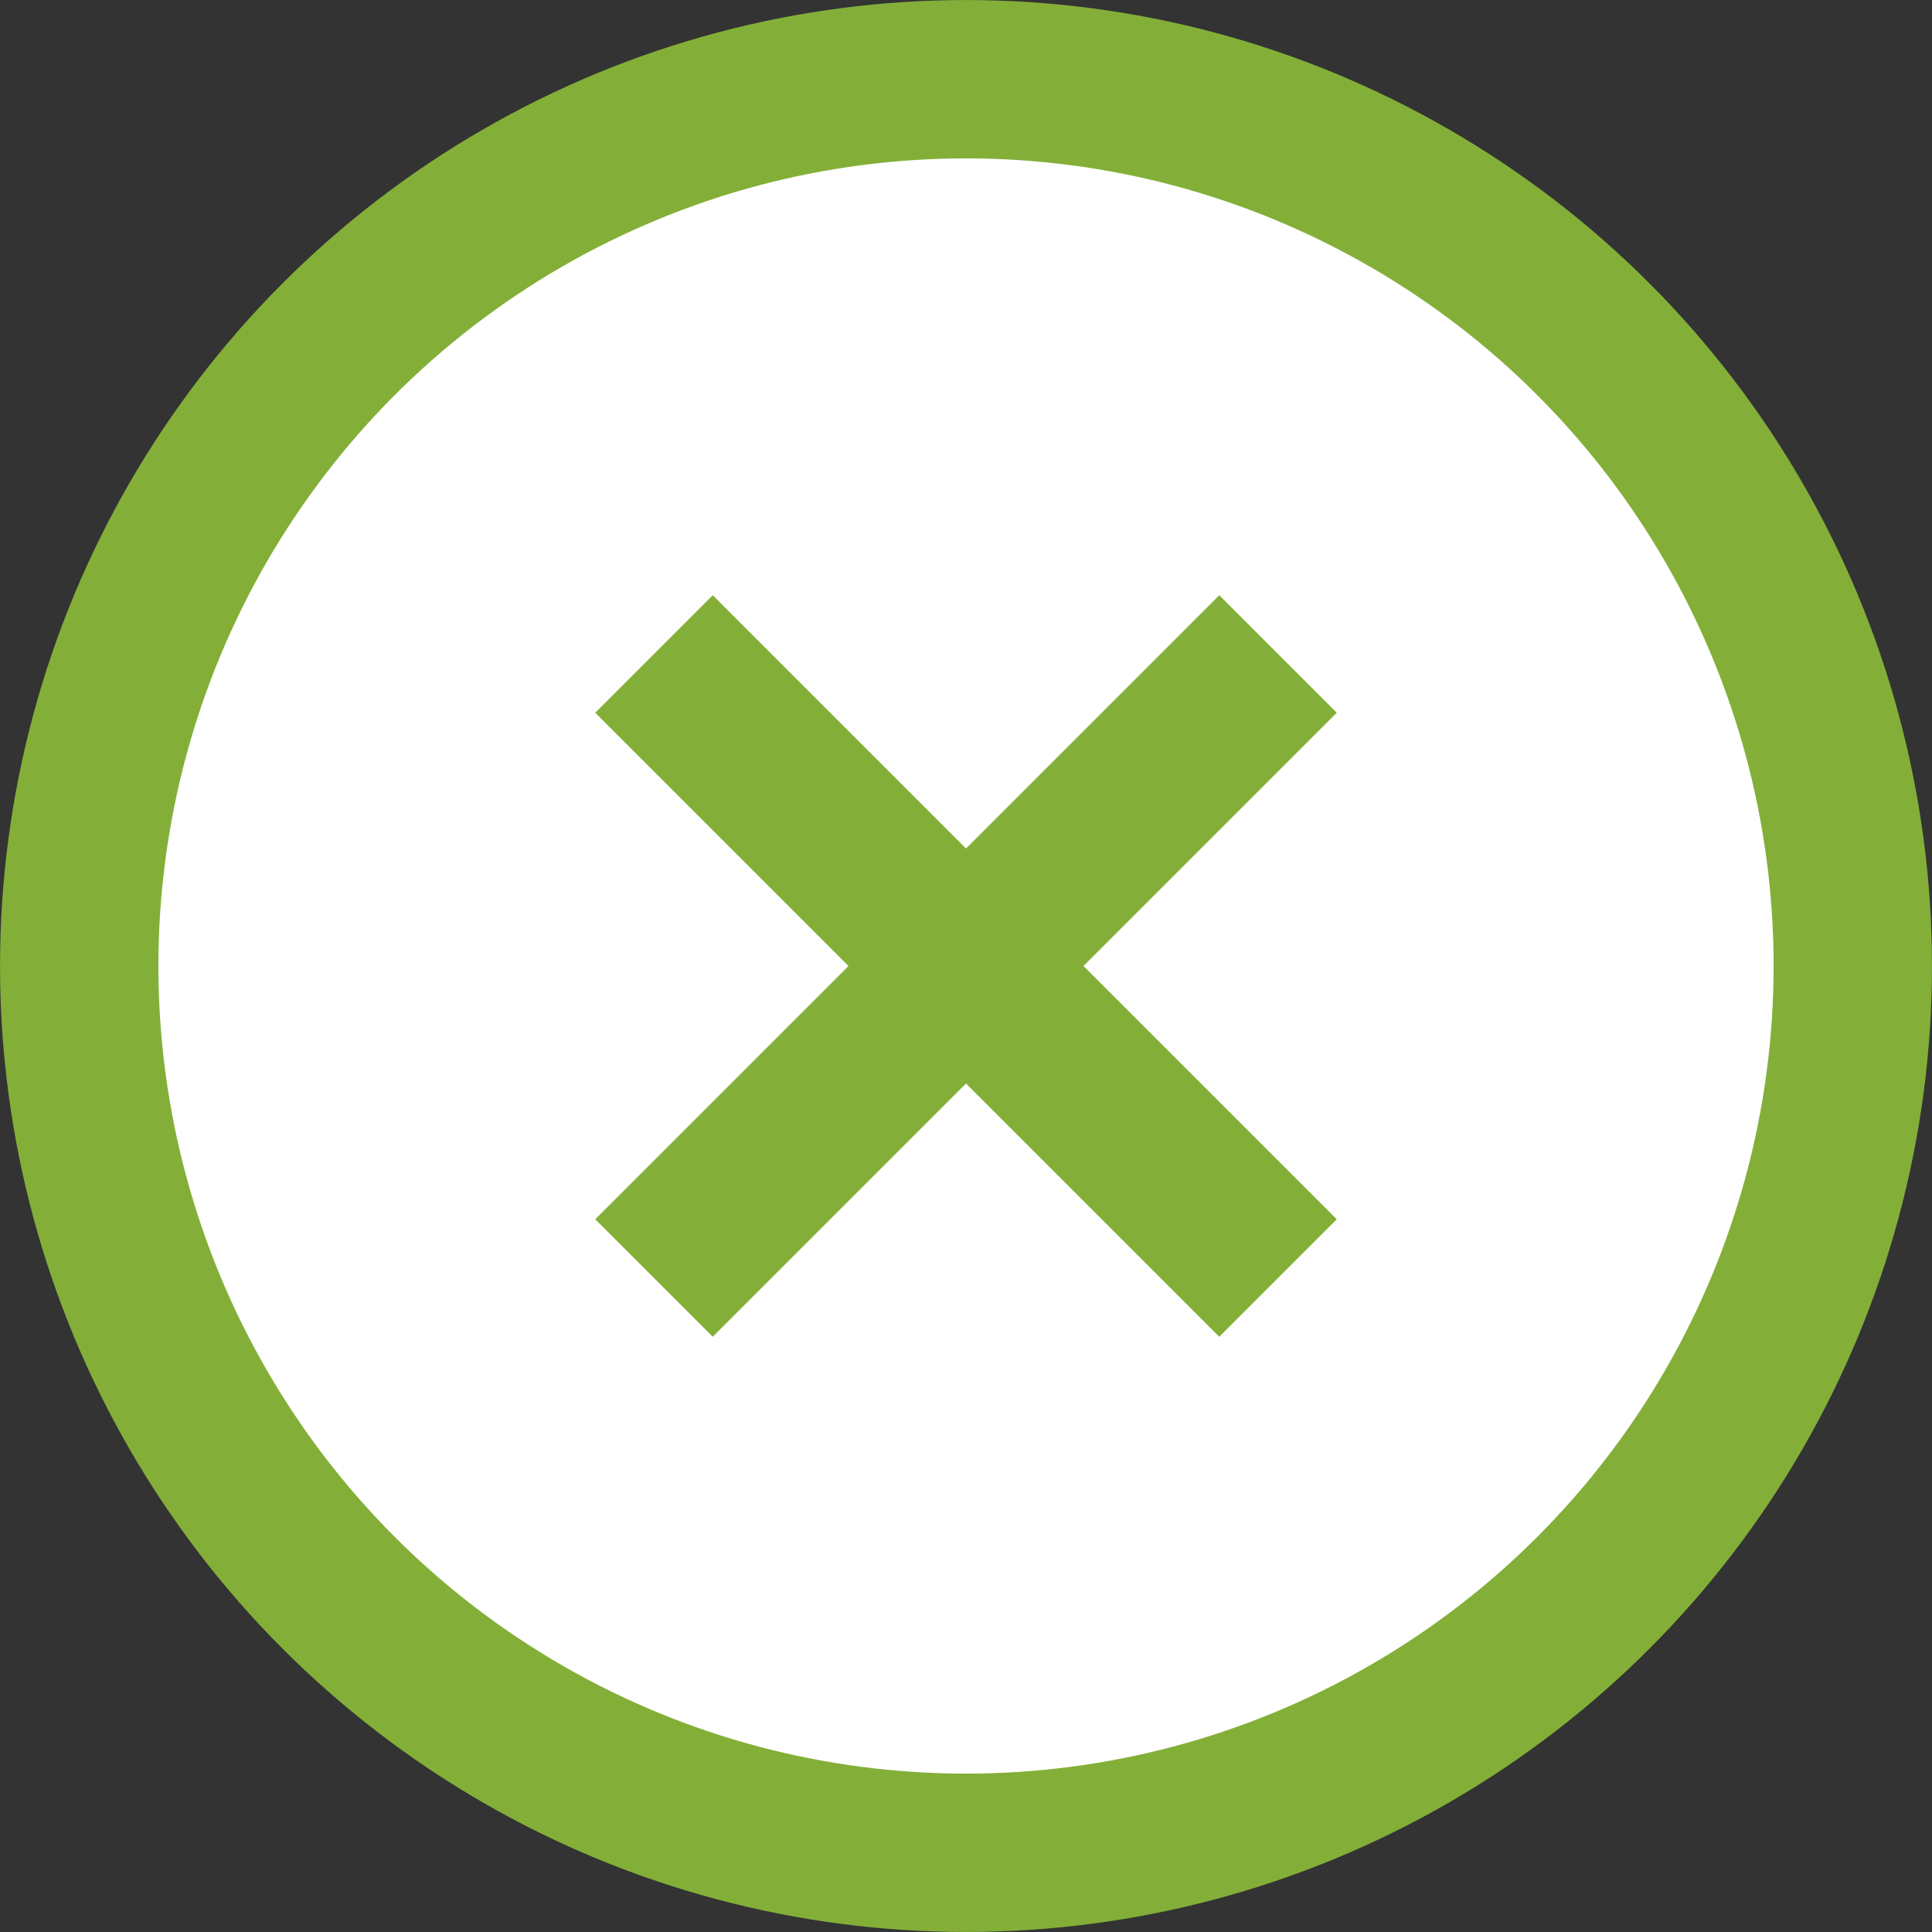 <?xml version="1.0" encoding="utf-8"?>
<!-- Generator: Adobe Illustrator 28.0.0, SVG Export Plug-In . SVG Version: 6.00 Build 0)  -->
<svg version="1.1" id="Ebene_1" xmlns="http://www.w3.org/2000/svg" xmlns:xlink="http://www.w3.org/1999/xlink" x="0px" y="0px"
	 viewBox="0 0 200 200" style="enable-background:new 0 0 200 200;" xml:space="preserve">
<rect x="0" y="0" width="200" height="200" fill="#333333" stroke="none"/>
<style type="text/css">
	.st0{clip-path:url(#SVGID_00000003104566658664937730000014243042148182590640_);fill:#FFFFFF;}
	.st1{clip-path:url(#SVGID_00000003104566658664937730000014243042148182590640_);fill:none;stroke:#83AF38;stroke-width:16.393;}
	.st2{fill:none;stroke:#83AF38;stroke-width:17.2;}
</style>
<g>
	<defs>
		<rect id="SVGID_1_" width="200" height="200"/>
	</defs>
	<clipPath id="SVGID_00000018932761373451489500000015644041993444058813_">
		<use xlink:href="#SVGID_1_"  style="overflow:visible;"/>
	</clipPath>
	<path style="clip-path:url(#SVGID_00000018932761373451489500000015644041993444058813_);fill:#FFFFFF;" d="M100,191.8
		c50.7,0,91.8-41.1,91.8-91.8S150.7,8.2,100,8.2S8.2,49.3,8.2,100S49.3,191.8,100,191.8"/>
	
		<circle style="clip-path:url(#SVGID_00000018932761373451489500000015644041993444058813_);fill:none;stroke:#83AF38;stroke-width:16.393;" cx="100" cy="100" r="91.8"/>
</g>
<line class="st2" x1="67.7" y1="67.7" x2="132.3" y2="132.3"/>
<line class="st2" x1="67.7" y1="132.3" x2="132.3" y2="67.7"/>
</svg>
